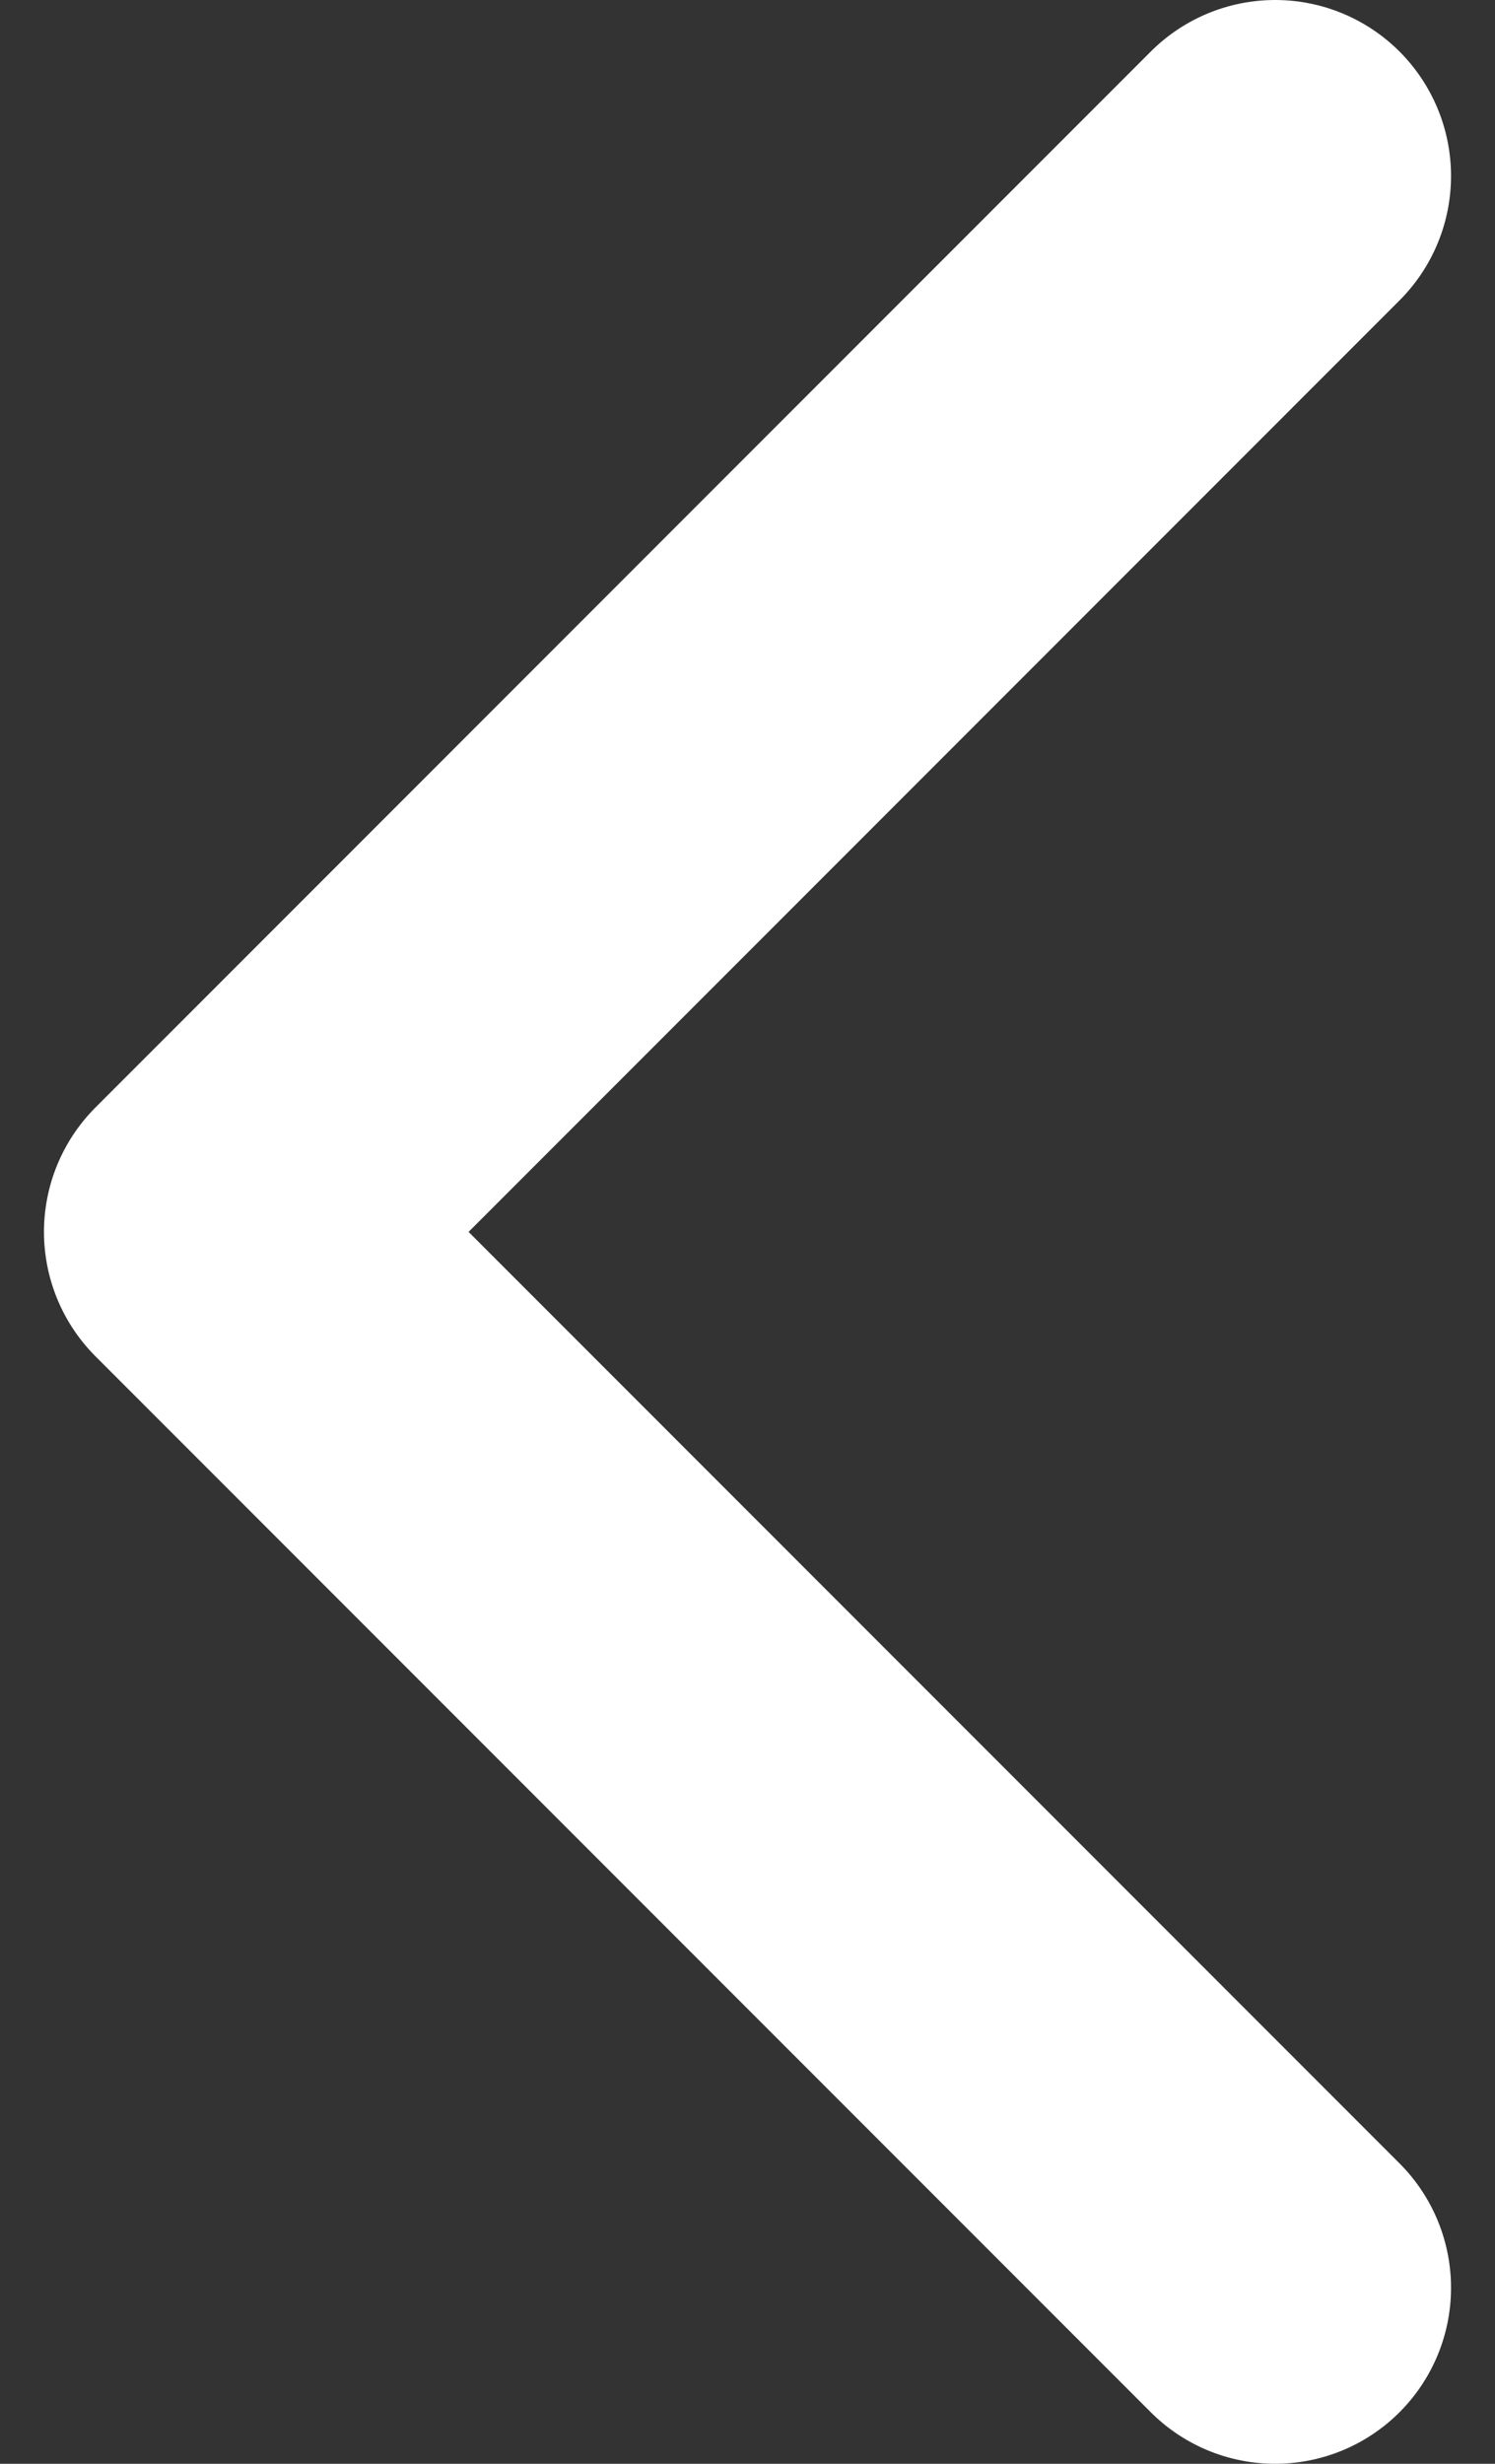 <svg width="17" height="28" viewBox="0 0 17 28" fill="none" xmlns="http://www.w3.org/2000/svg">
<rect x="0" y="0" width="17" height="28" fill="#333333" stroke="none"/>
<path d="M14.5 2L2.5 14L14.5 26" stroke="white" stroke-width="4" stroke-linecap="round" stroke-linejoin="round"/>
</svg>
